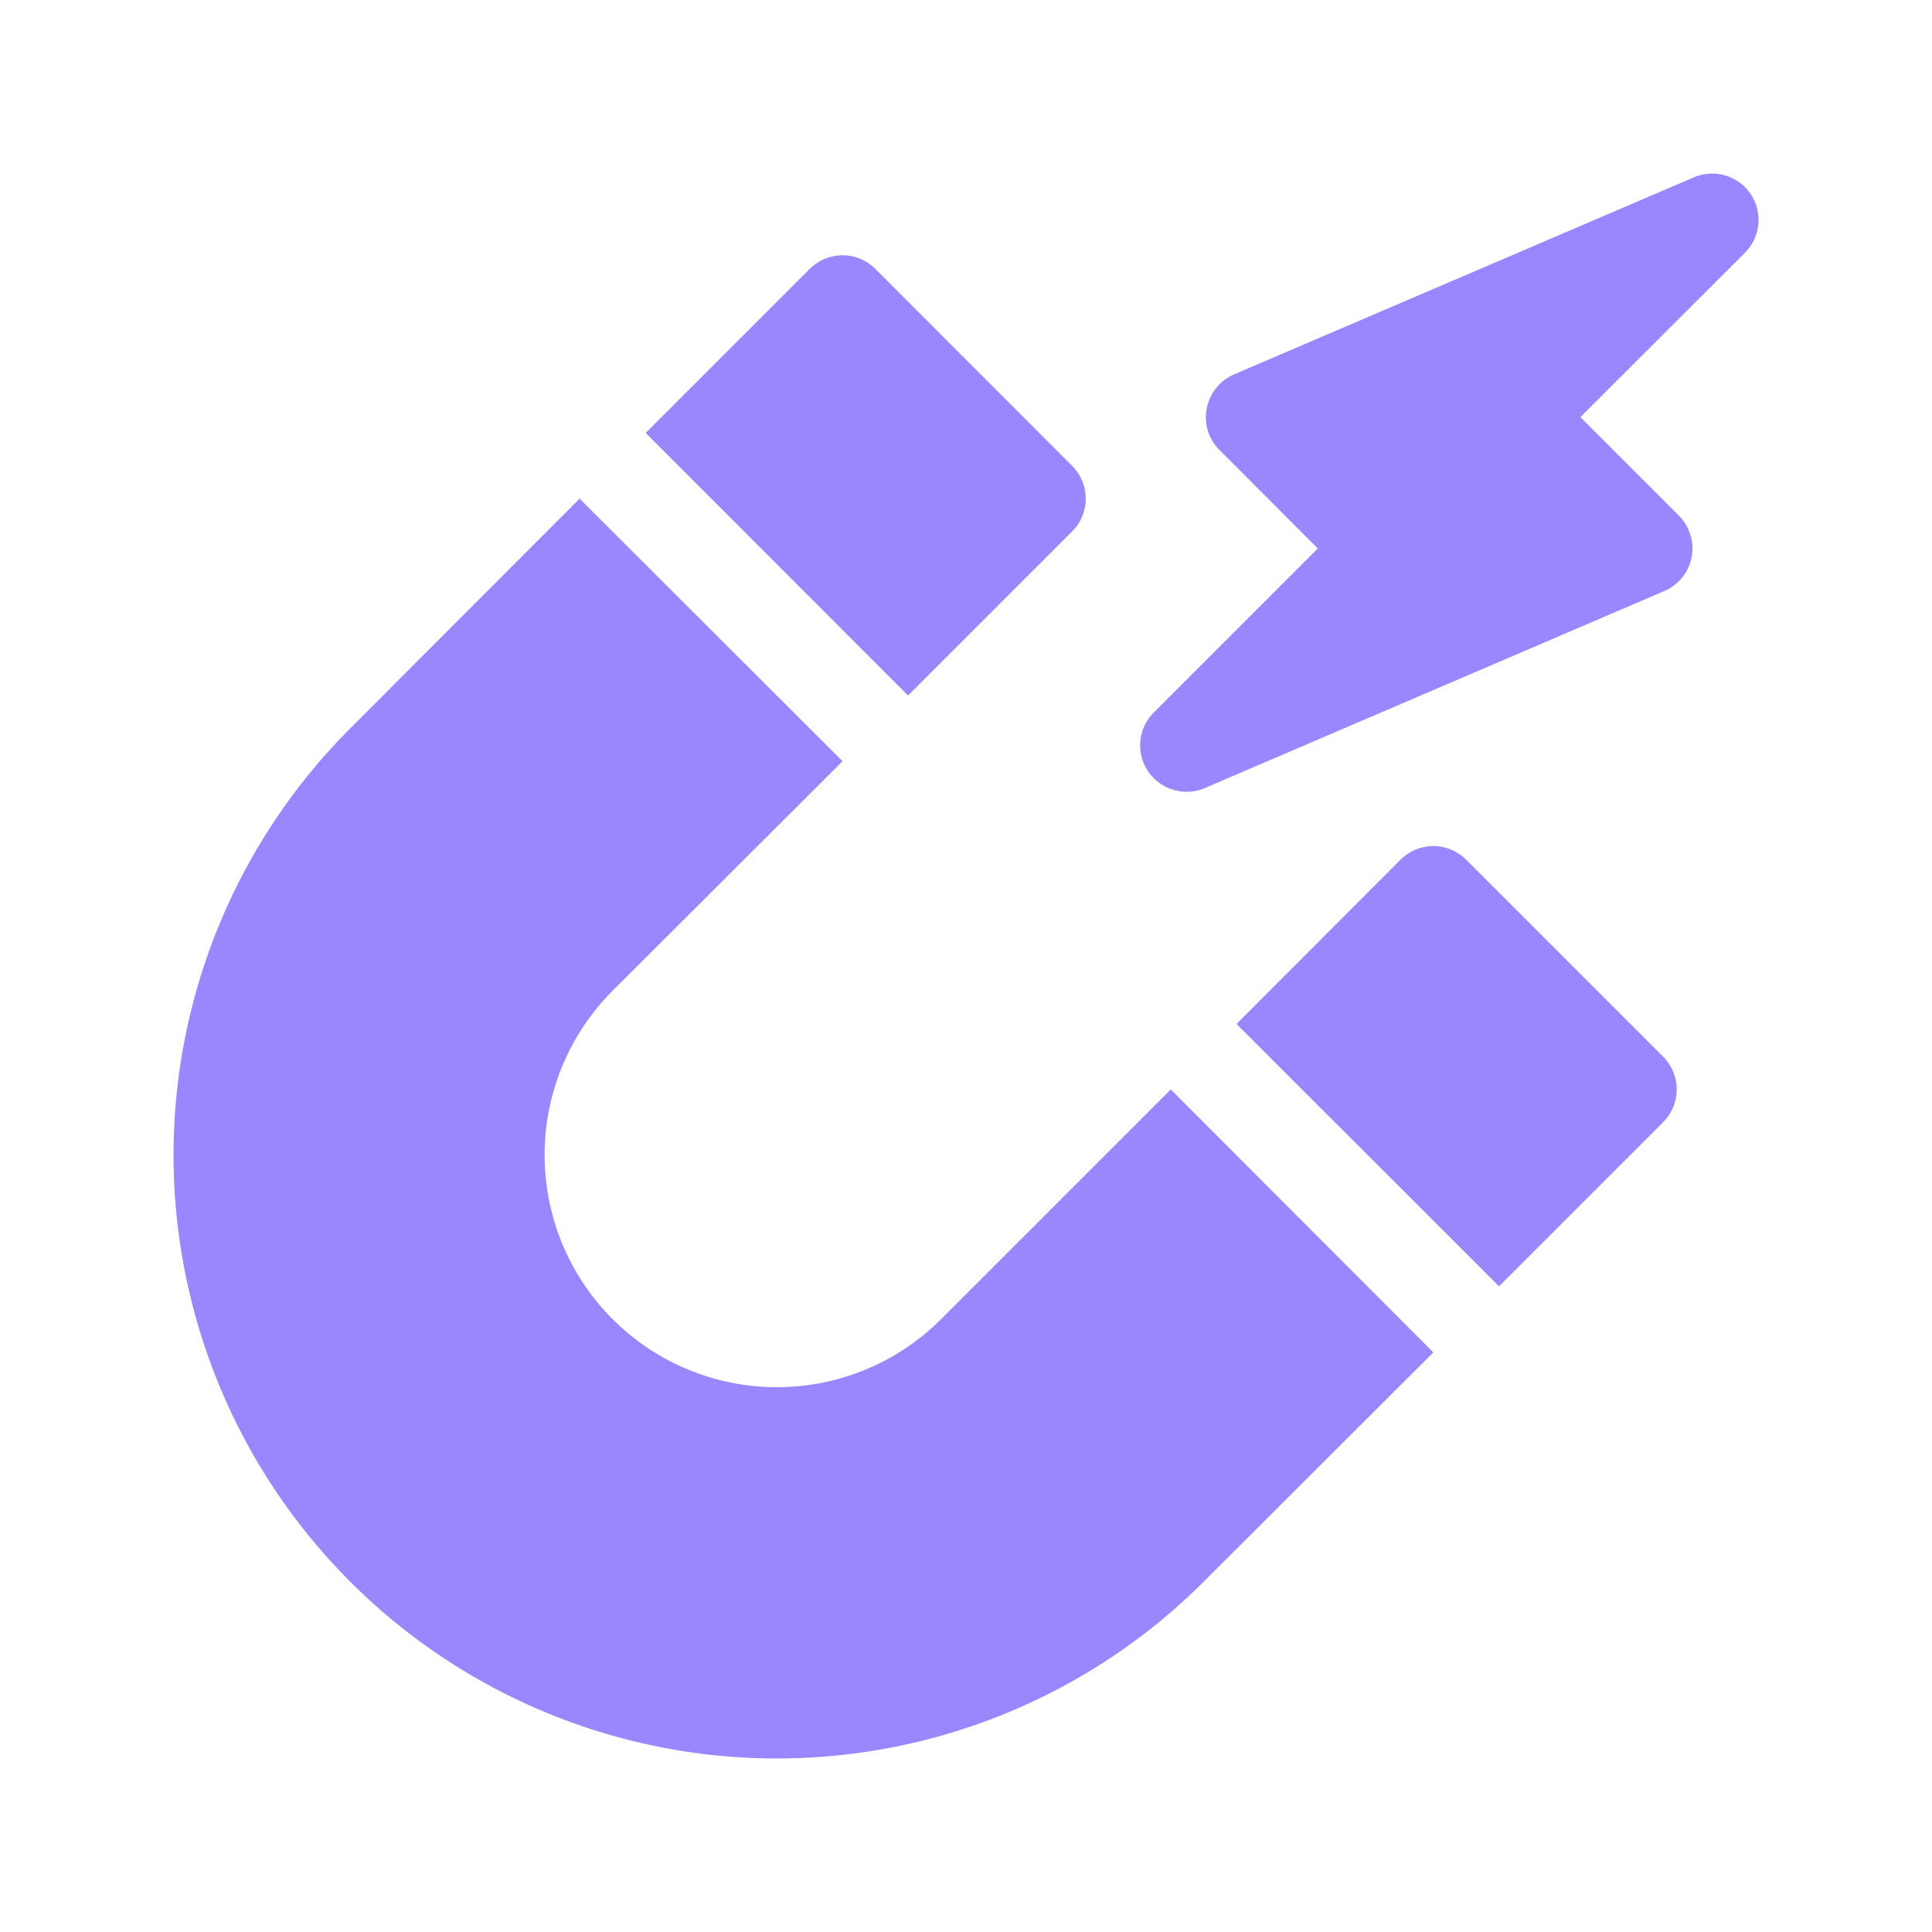 <svg id="Layer_1" data-name="Layer 1" xmlns="http://www.w3.org/2000/svg" viewBox="0 0 100 100"><defs><style>.cls-1{fill:#9987ff;}</style></defs><path class="cls-1" d="M59.72,40.28a2.41,2.41,0,0,0,2.64.51l23.79-10.2a2.4,2.4,0,0,0,.75-3.9l-5.1-5.1,8.5-8.49a2.4,2.4,0,0,0-2.65-3.91L63.87,19.38a2.43,2.43,0,0,0-1.41,1.76,2.38,2.38,0,0,0,.66,2.15l5.09,5.1-8.49,8.49A2.4,2.4,0,0,0,59.72,40.28Z"/><path class="cls-1" d="M41.91,13.92l-8.49,8.49L47,36l8.49-8.49a2.4,2.4,0,0,0,0-3.4L45.31,13.92A2.4,2.4,0,0,0,41.91,13.92Z"/><path class="cls-1" d="M86.08,58.09a2.4,2.4,0,0,0,0-3.4L75.89,44.5a2.4,2.4,0,0,0-3.4,0L64,53,77.59,66.58Z"/><path class="cls-1" d="M62.3,81.87,74.19,70,60.6,56.39,48.71,68.28a12,12,0,0,1-17-17L43.61,39.4,30,25.81,18.13,37.7A31.23,31.23,0,0,0,62.3,81.87Z"/></svg>